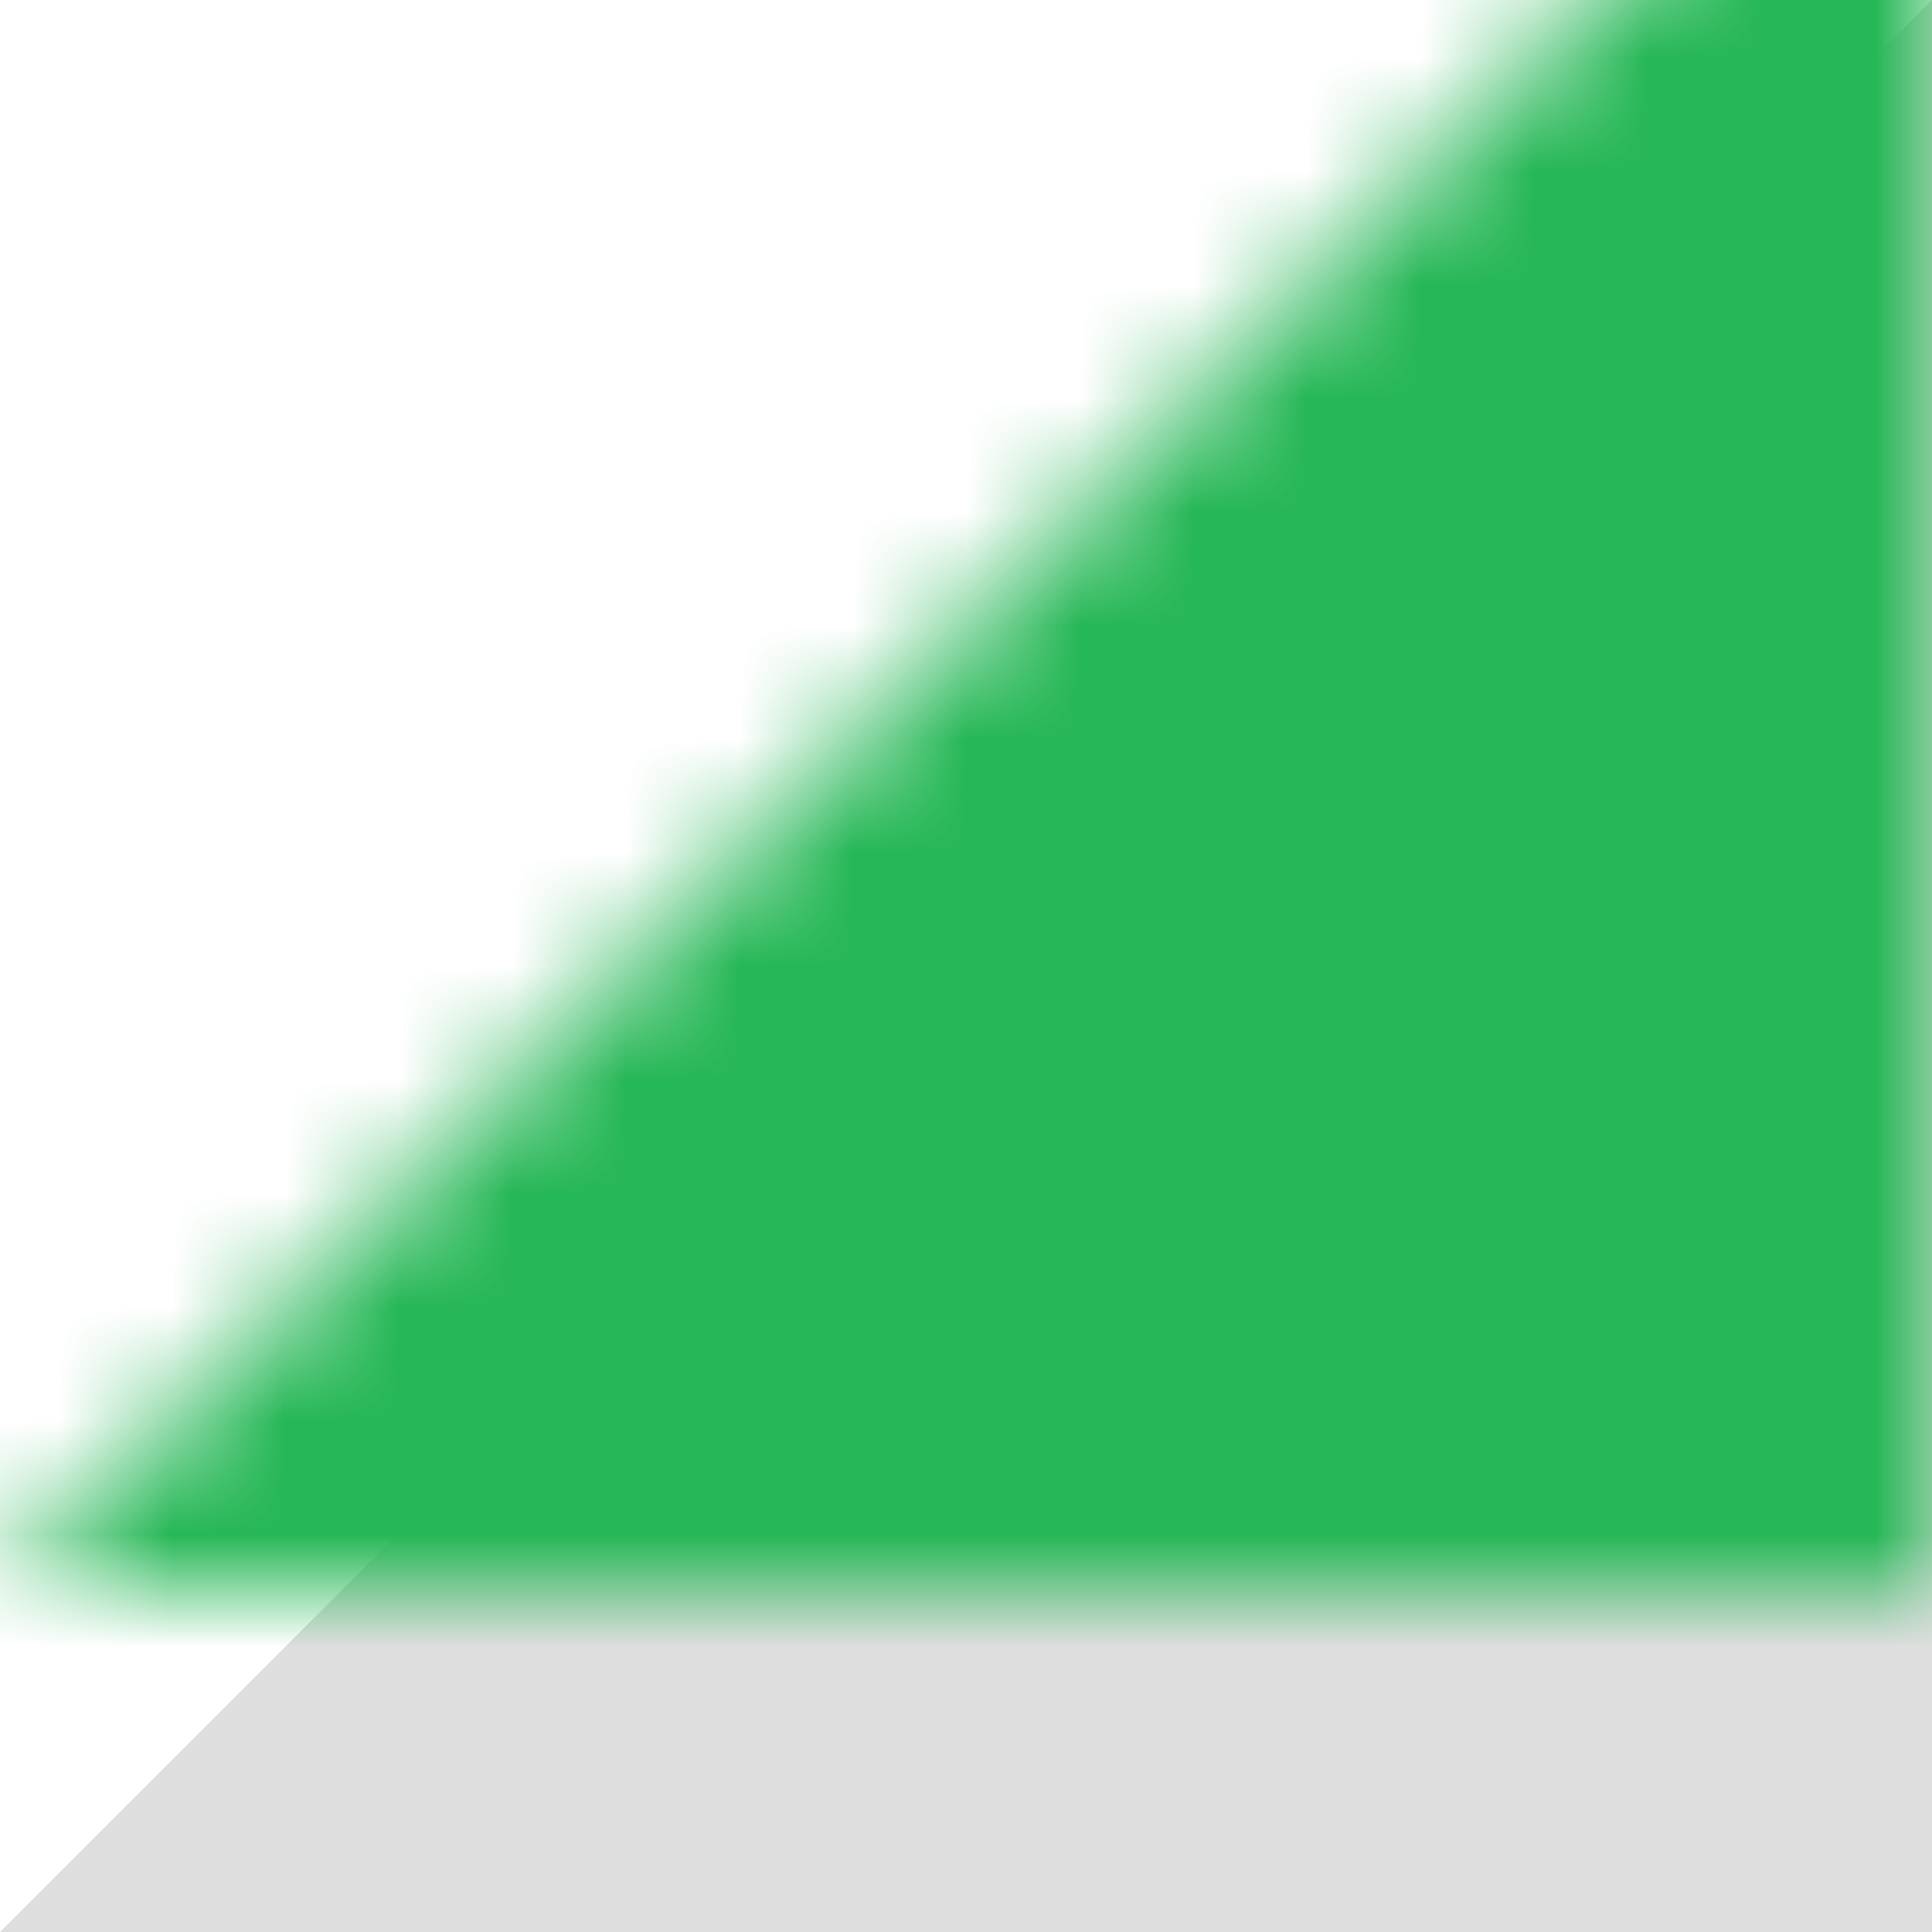 <?xml version="1.0" encoding="UTF-8"?>
<svg width="17px" height="17px" viewBox="0 0 17 17" version="1.1" xmlns="http://www.w3.org/2000/svg" xmlns:xlink="http://www.w3.org/1999/xlink">
    <!-- Generator: Sketch 50.2 (55047) - http://www.bohemiancoding.com/sketch -->
    <title>Rectangle 19</title>
    <desc>Created with Sketch.</desc>
    <defs>
        <polygon id="path-1" points="0 17 17 0 17 17"></polygon>
    </defs>
    <g id="REVAMP-FILES" stroke="none" stroke-width="1" fill="none" fill-rule="evenodd">
        <g id="Group-12" transform="translate(-155, -172)">
            <g id="Group-8" transform="translate(0, 87)">
                <g id="Group-18" transform="translate(0, 13)">
                    <g id="Group-17" transform="translate(105, 2)">
                        <g id="Rectangle-19" transform="translate(50, 70)">
                            <mask id="mask-2" fill="white">
                                <use xlink:href="#path-1"></use>
                            </mask>
                            <use id="Mask" fill="#DEDEDE" xlink:href="#path-1"></use>
                            <rect fill="#26B756" mask="url(#mask-2)" x="0" y="-3" width="19" height="32"></rect>
                        </g>
                    </g>
                </g>
            </g>
        </g>
    </g>
</svg>